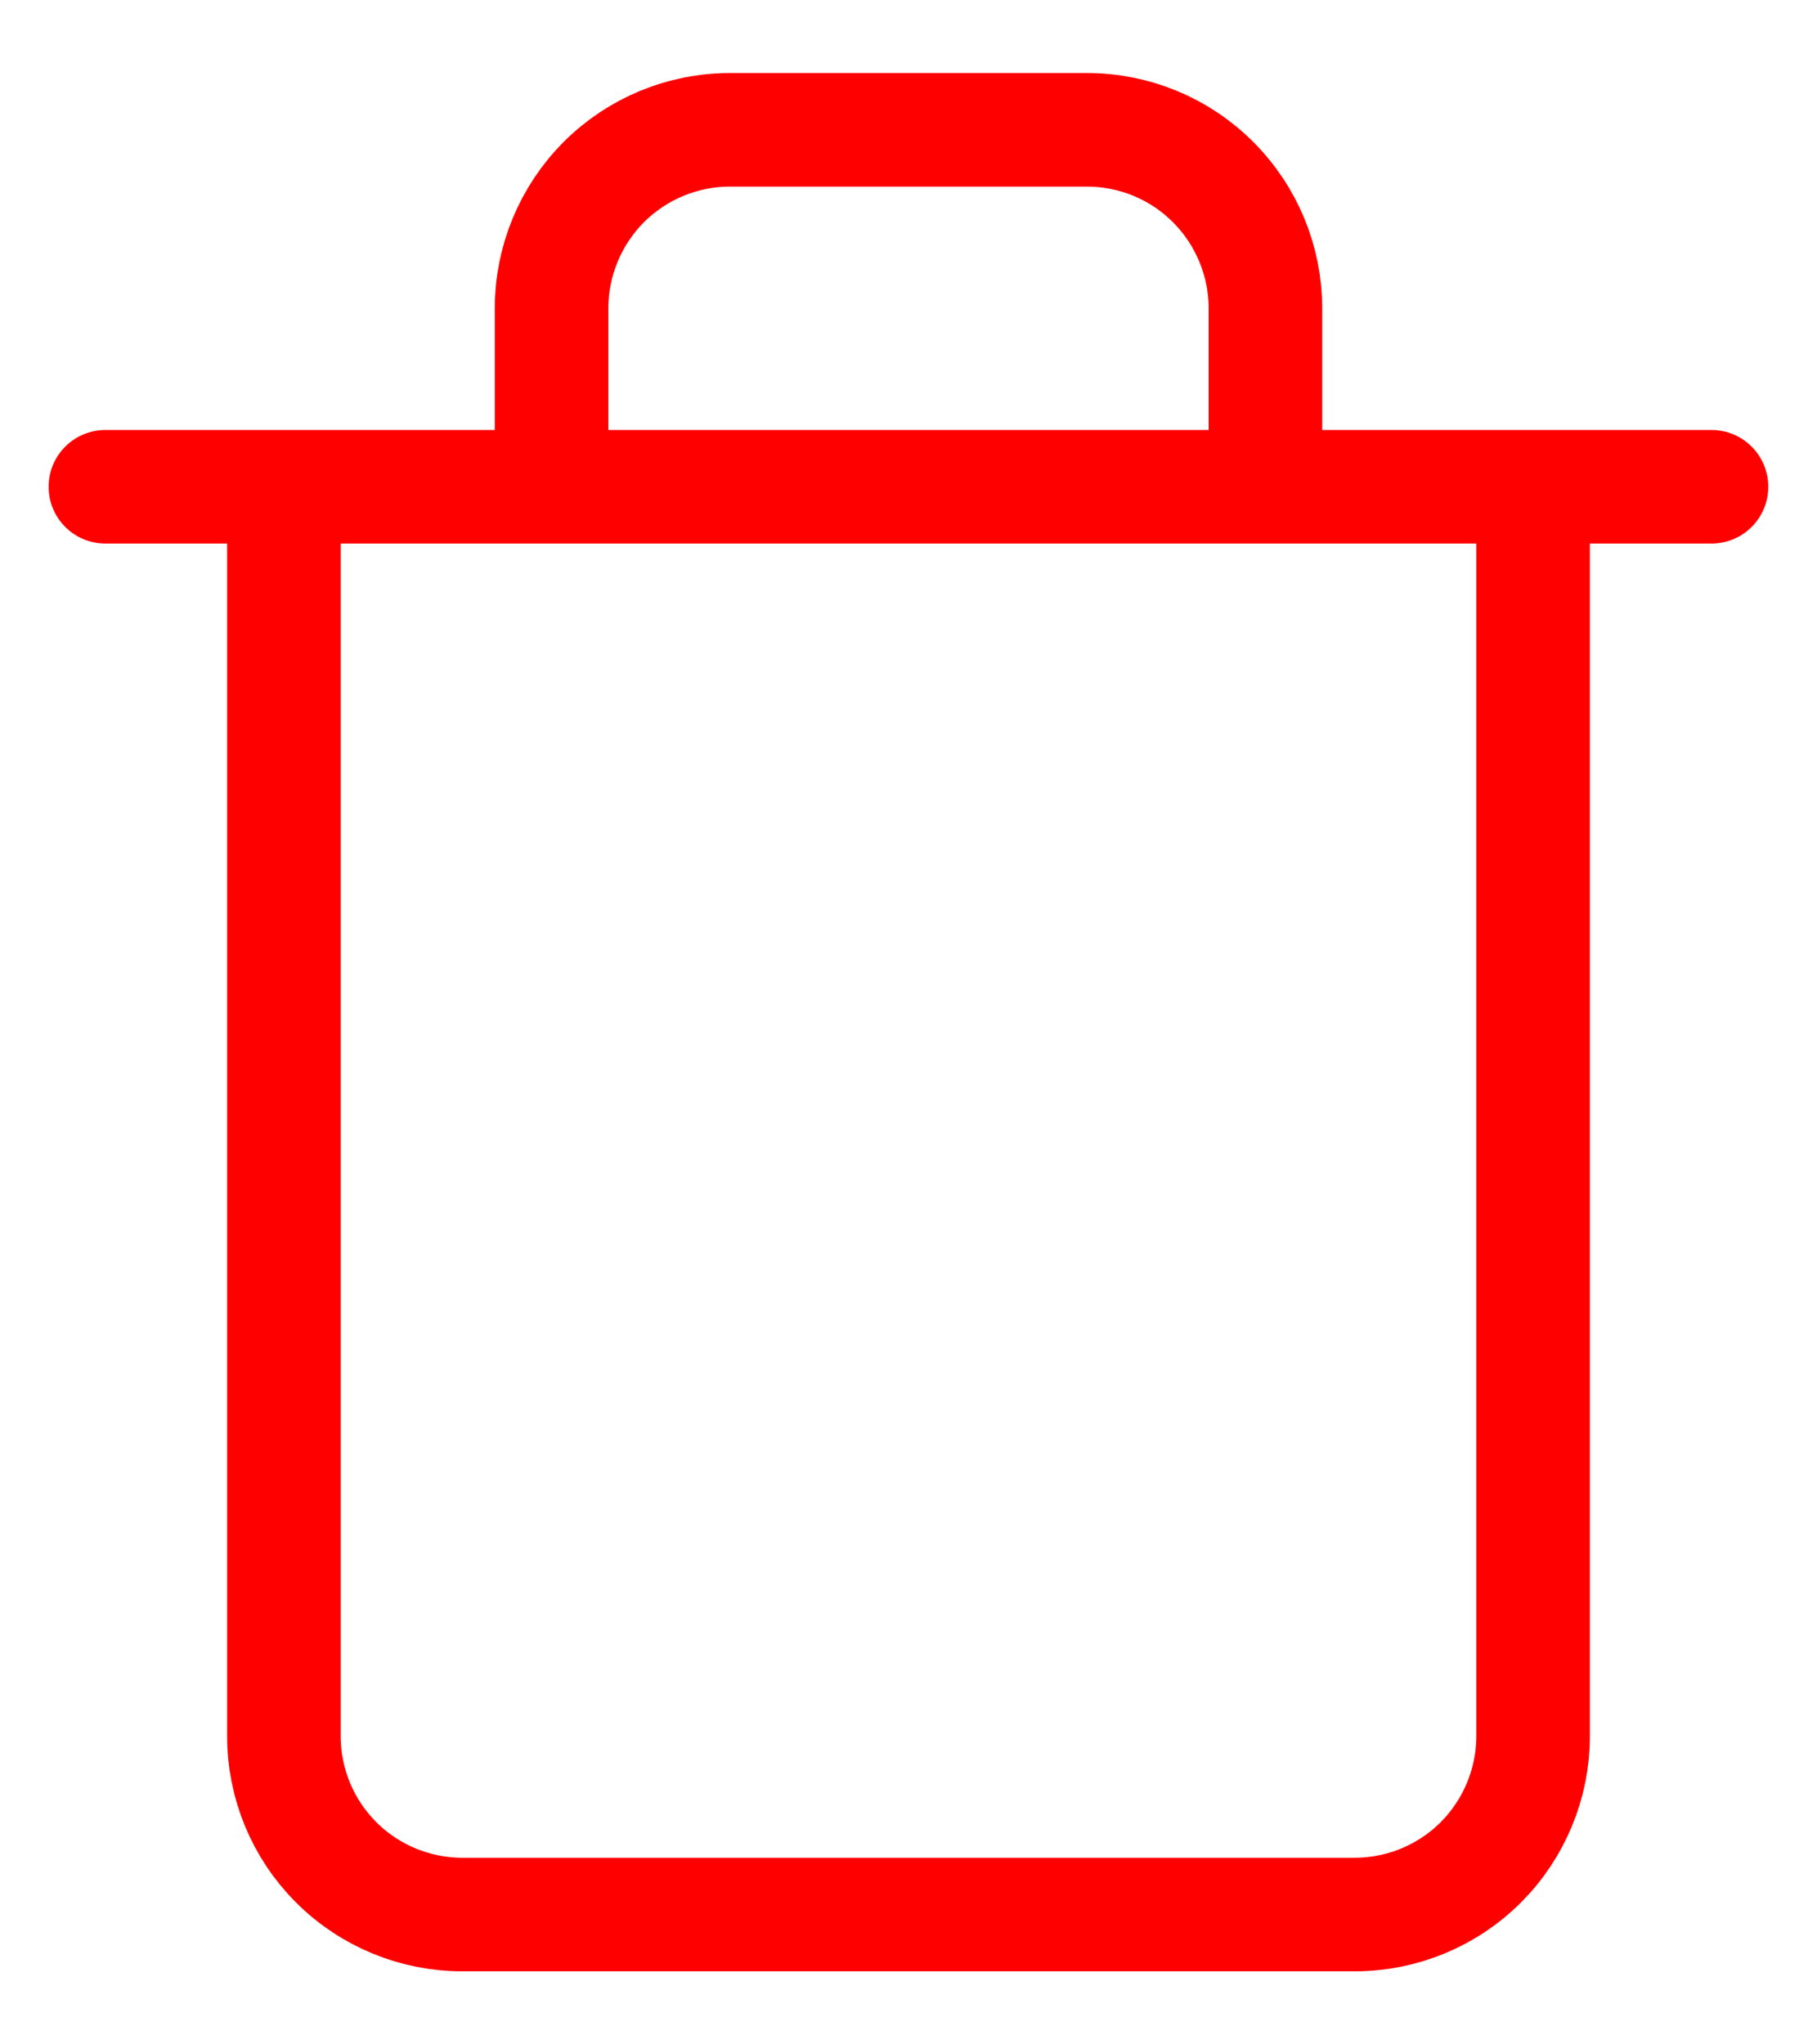 <svg width="16" height="18" viewBox="0 0 16 18" fill="none" xmlns="http://www.w3.org/2000/svg">
<path d="M0.928 4.286H15.071M4.857 4.286V2.714C4.857 2.298 5.023 1.898 5.317 1.603C5.612 1.308 6.012 1.143 6.428 1.143H9.571C9.988 1.143 10.388 1.308 10.682 1.603C10.977 1.898 11.143 2.298 11.143 2.714V4.286M13.5 4.286V15.286C13.5 15.703 13.334 16.102 13.04 16.397C12.745 16.692 12.345 16.857 11.928 16.857H4.071C3.655 16.857 3.255 16.692 2.96 16.397C2.665 16.102 2.5 15.703 2.5 15.286V4.286H13.5Z" stroke="#FF0000" stroke-linecap="round" stroke-linejoin="round"/>
</svg>
